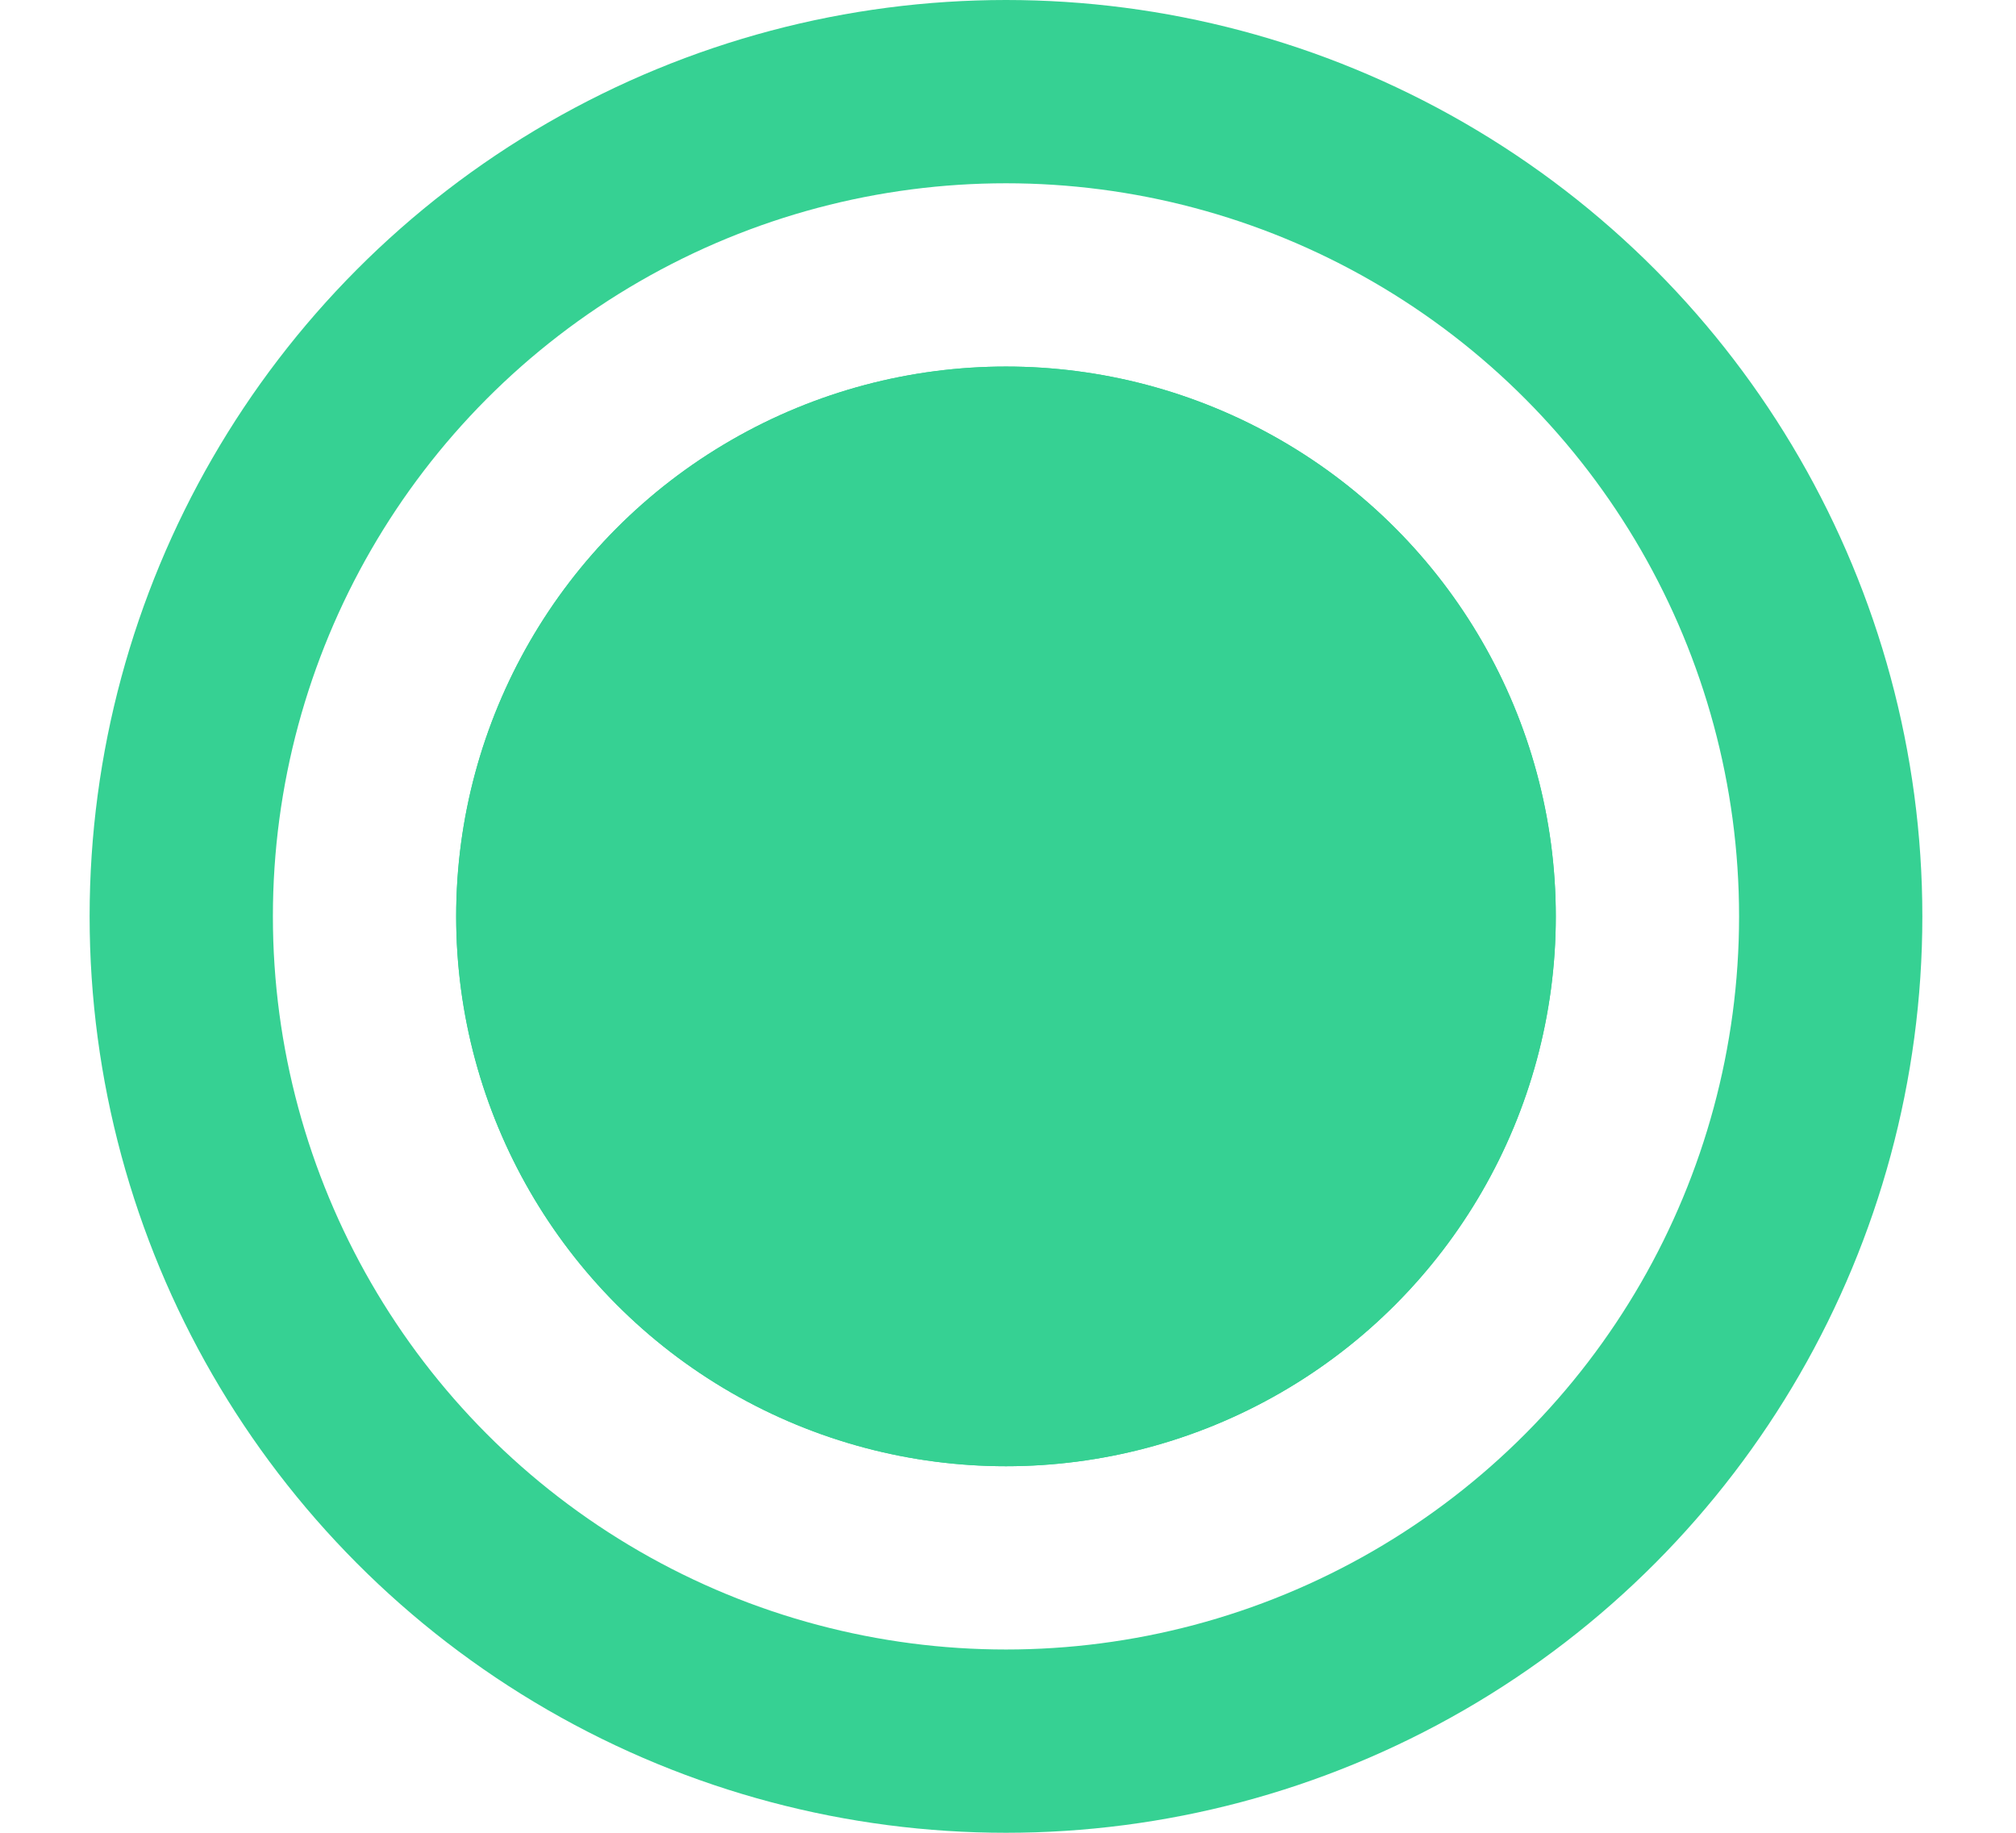<svg width="11" height="10" viewBox="0 0 11 10" fill="none" xmlns="http://www.w3.org/2000/svg">
<circle cx="5.489" cy="5" r="3" fill="#36D193"/>
<circle cx="5.489" cy="5" r="3" fill="#36D193"/>
<circle cx="5.489" cy="5" r="4.5" stroke="#36D193"/>
</svg>
